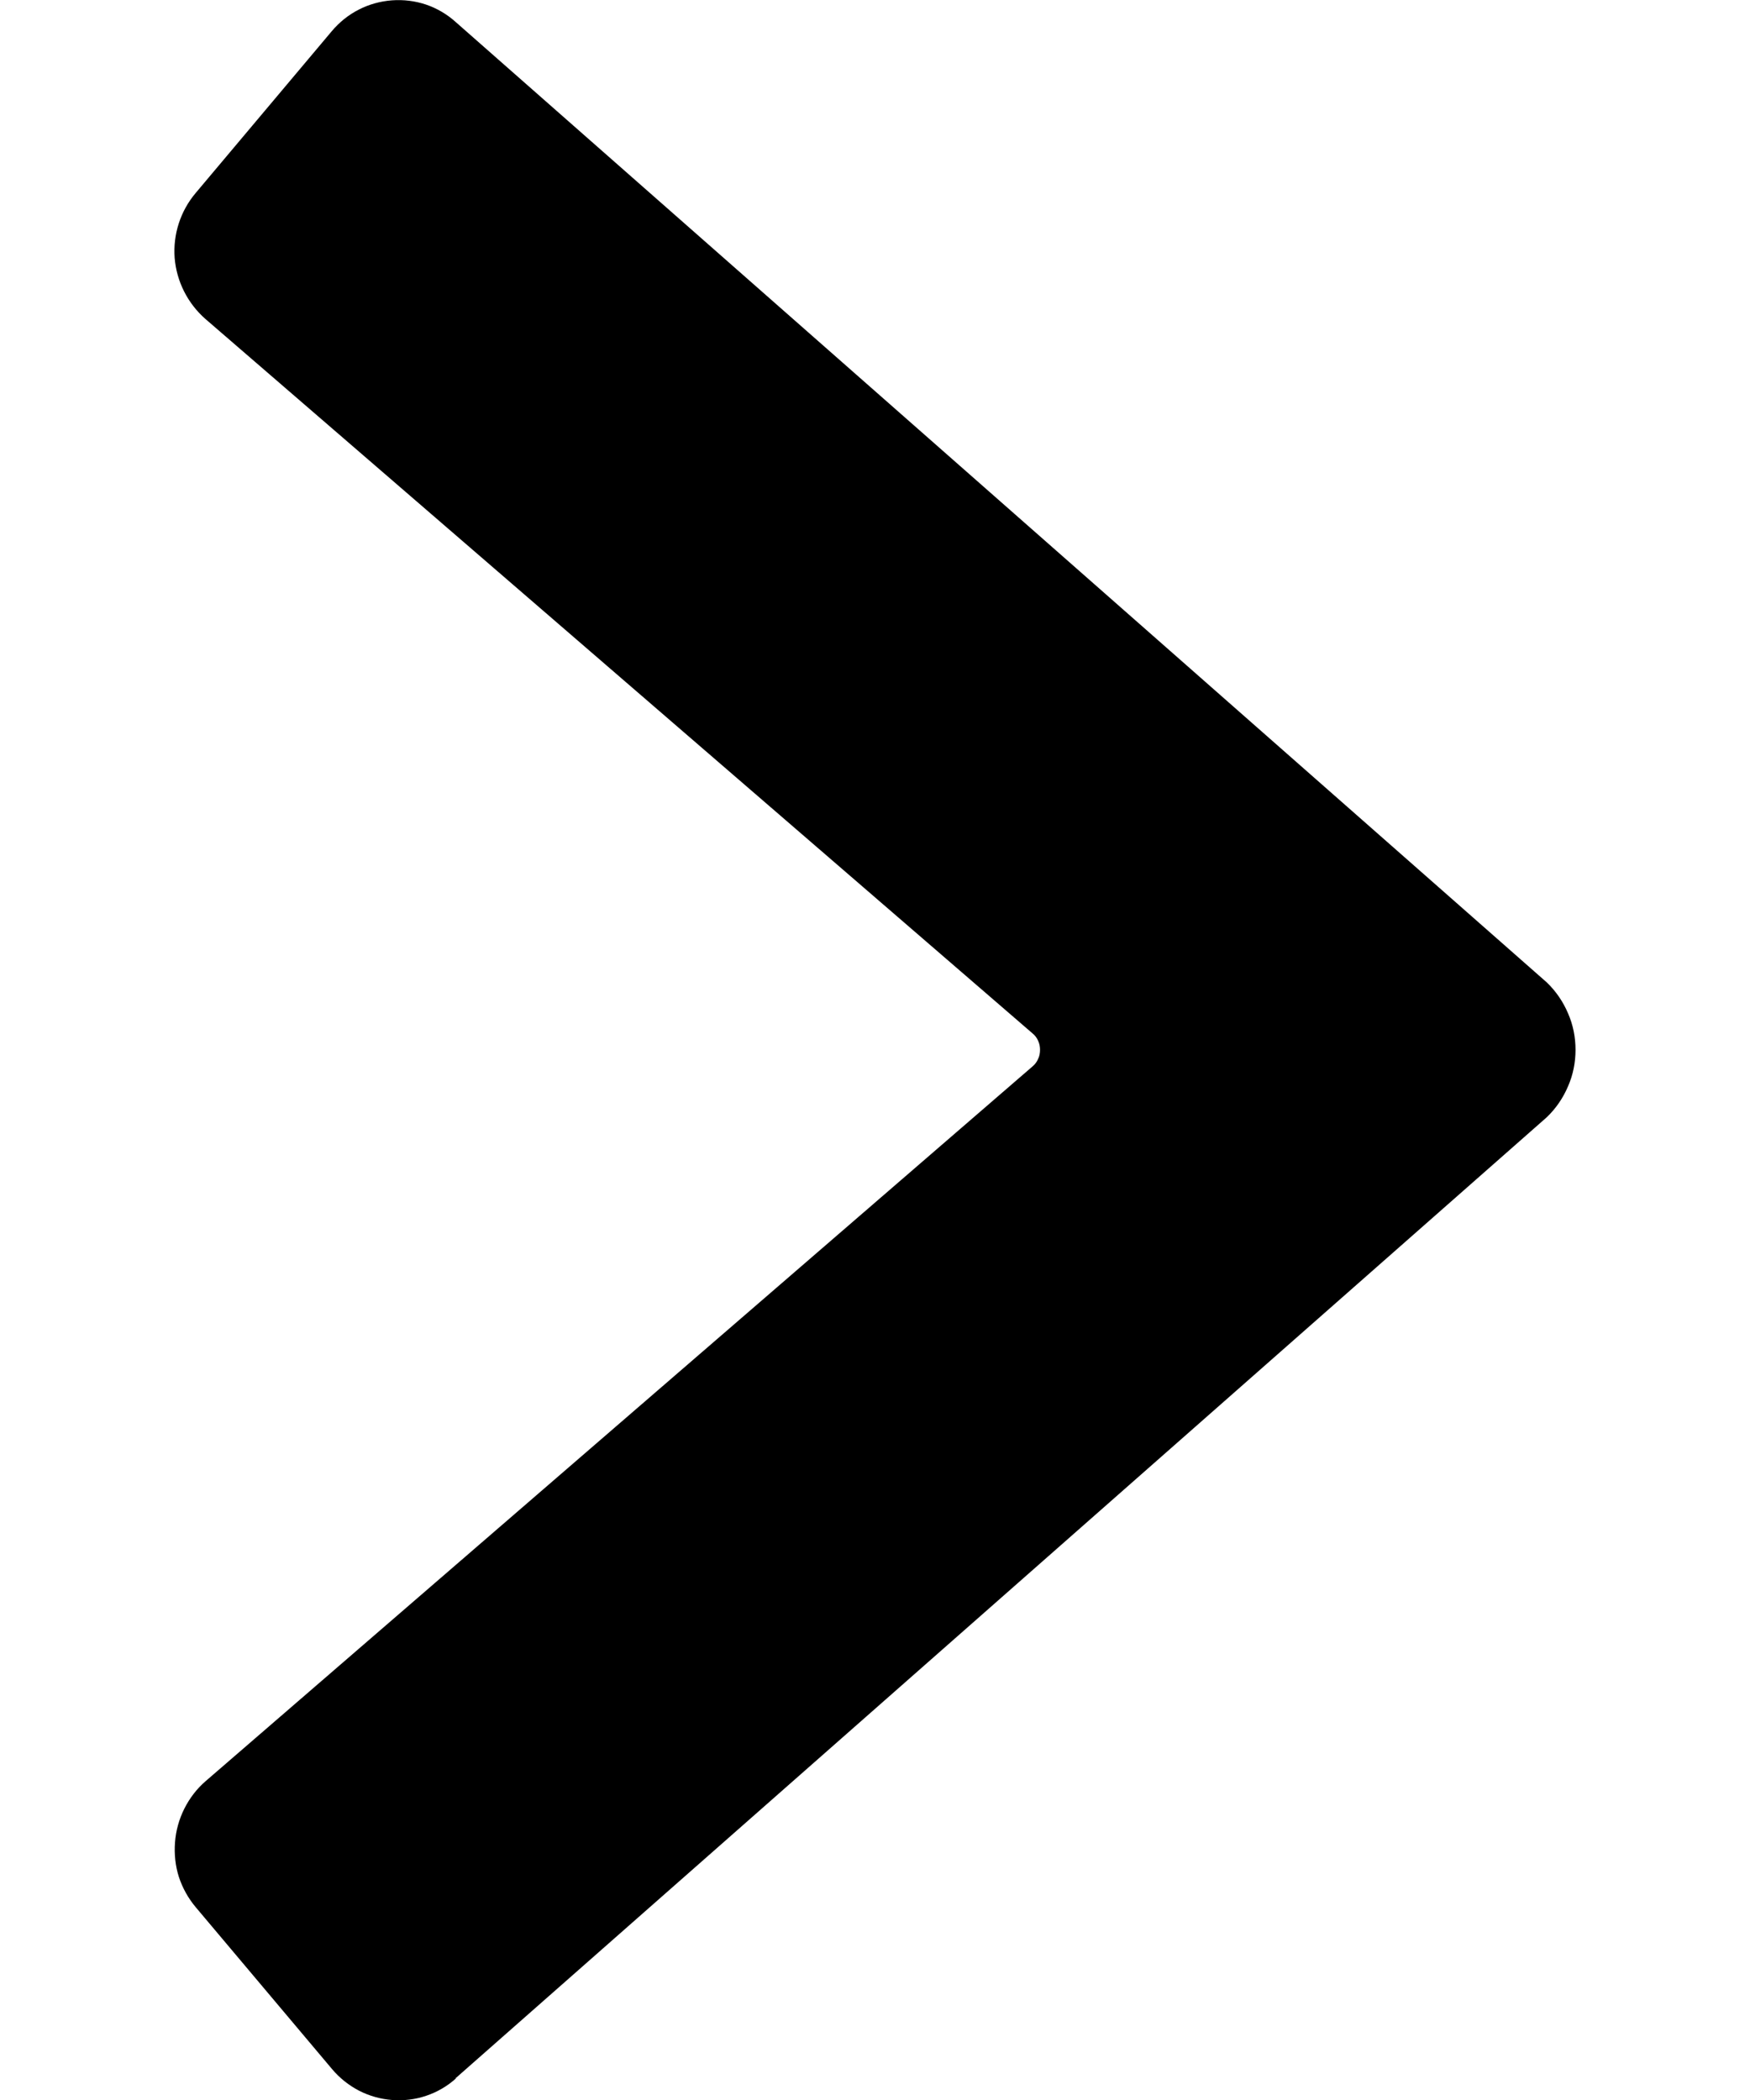 <svg width="10" height="12" viewBox="0 0 10 12" xmlns="http://www.w3.org/2000/svg">
    <path d="M2.603 11.876L8.839 6.384C8.891 6.334 8.932 6.274 8.96 6.208C8.989 6.142 9.003 6.071 9.003 5.999C9.003 5.927 8.989 5.856 8.96 5.79C8.932 5.724 8.891 5.664 8.839 5.614L2.603 0.125C2.554 0.081 2.496 0.047 2.434 0.026C2.371 0.005 2.305 -0.003 2.239 0.002C2.173 0.007 2.108 0.025 2.05 0.055C1.991 0.085 1.939 0.127 1.896 0.178L1.118 1.103C1.031 1.206 0.988 1.339 0.998 1.474C1.009 1.608 1.072 1.733 1.173 1.822L5.9 5.905C5.914 5.916 5.925 5.931 5.932 5.947C5.94 5.964 5.943 5.981 5.943 5.999C5.943 6.017 5.94 6.035 5.932 6.051C5.925 6.068 5.914 6.082 5.9 6.094L1.175 10.178C1.124 10.222 1.083 10.276 1.053 10.336C1.023 10.396 1.005 10.461 1 10.528C0.995 10.595 1.002 10.662 1.022 10.725C1.043 10.789 1.076 10.848 1.119 10.899L1.898 11.824C1.941 11.875 1.993 11.916 2.052 11.947C2.111 11.977 2.175 11.995 2.241 12C2.307 12.005 2.373 11.997 2.435 11.976C2.498 11.955 2.556 11.921 2.605 11.877L2.603 11.876Z" />
</svg>
